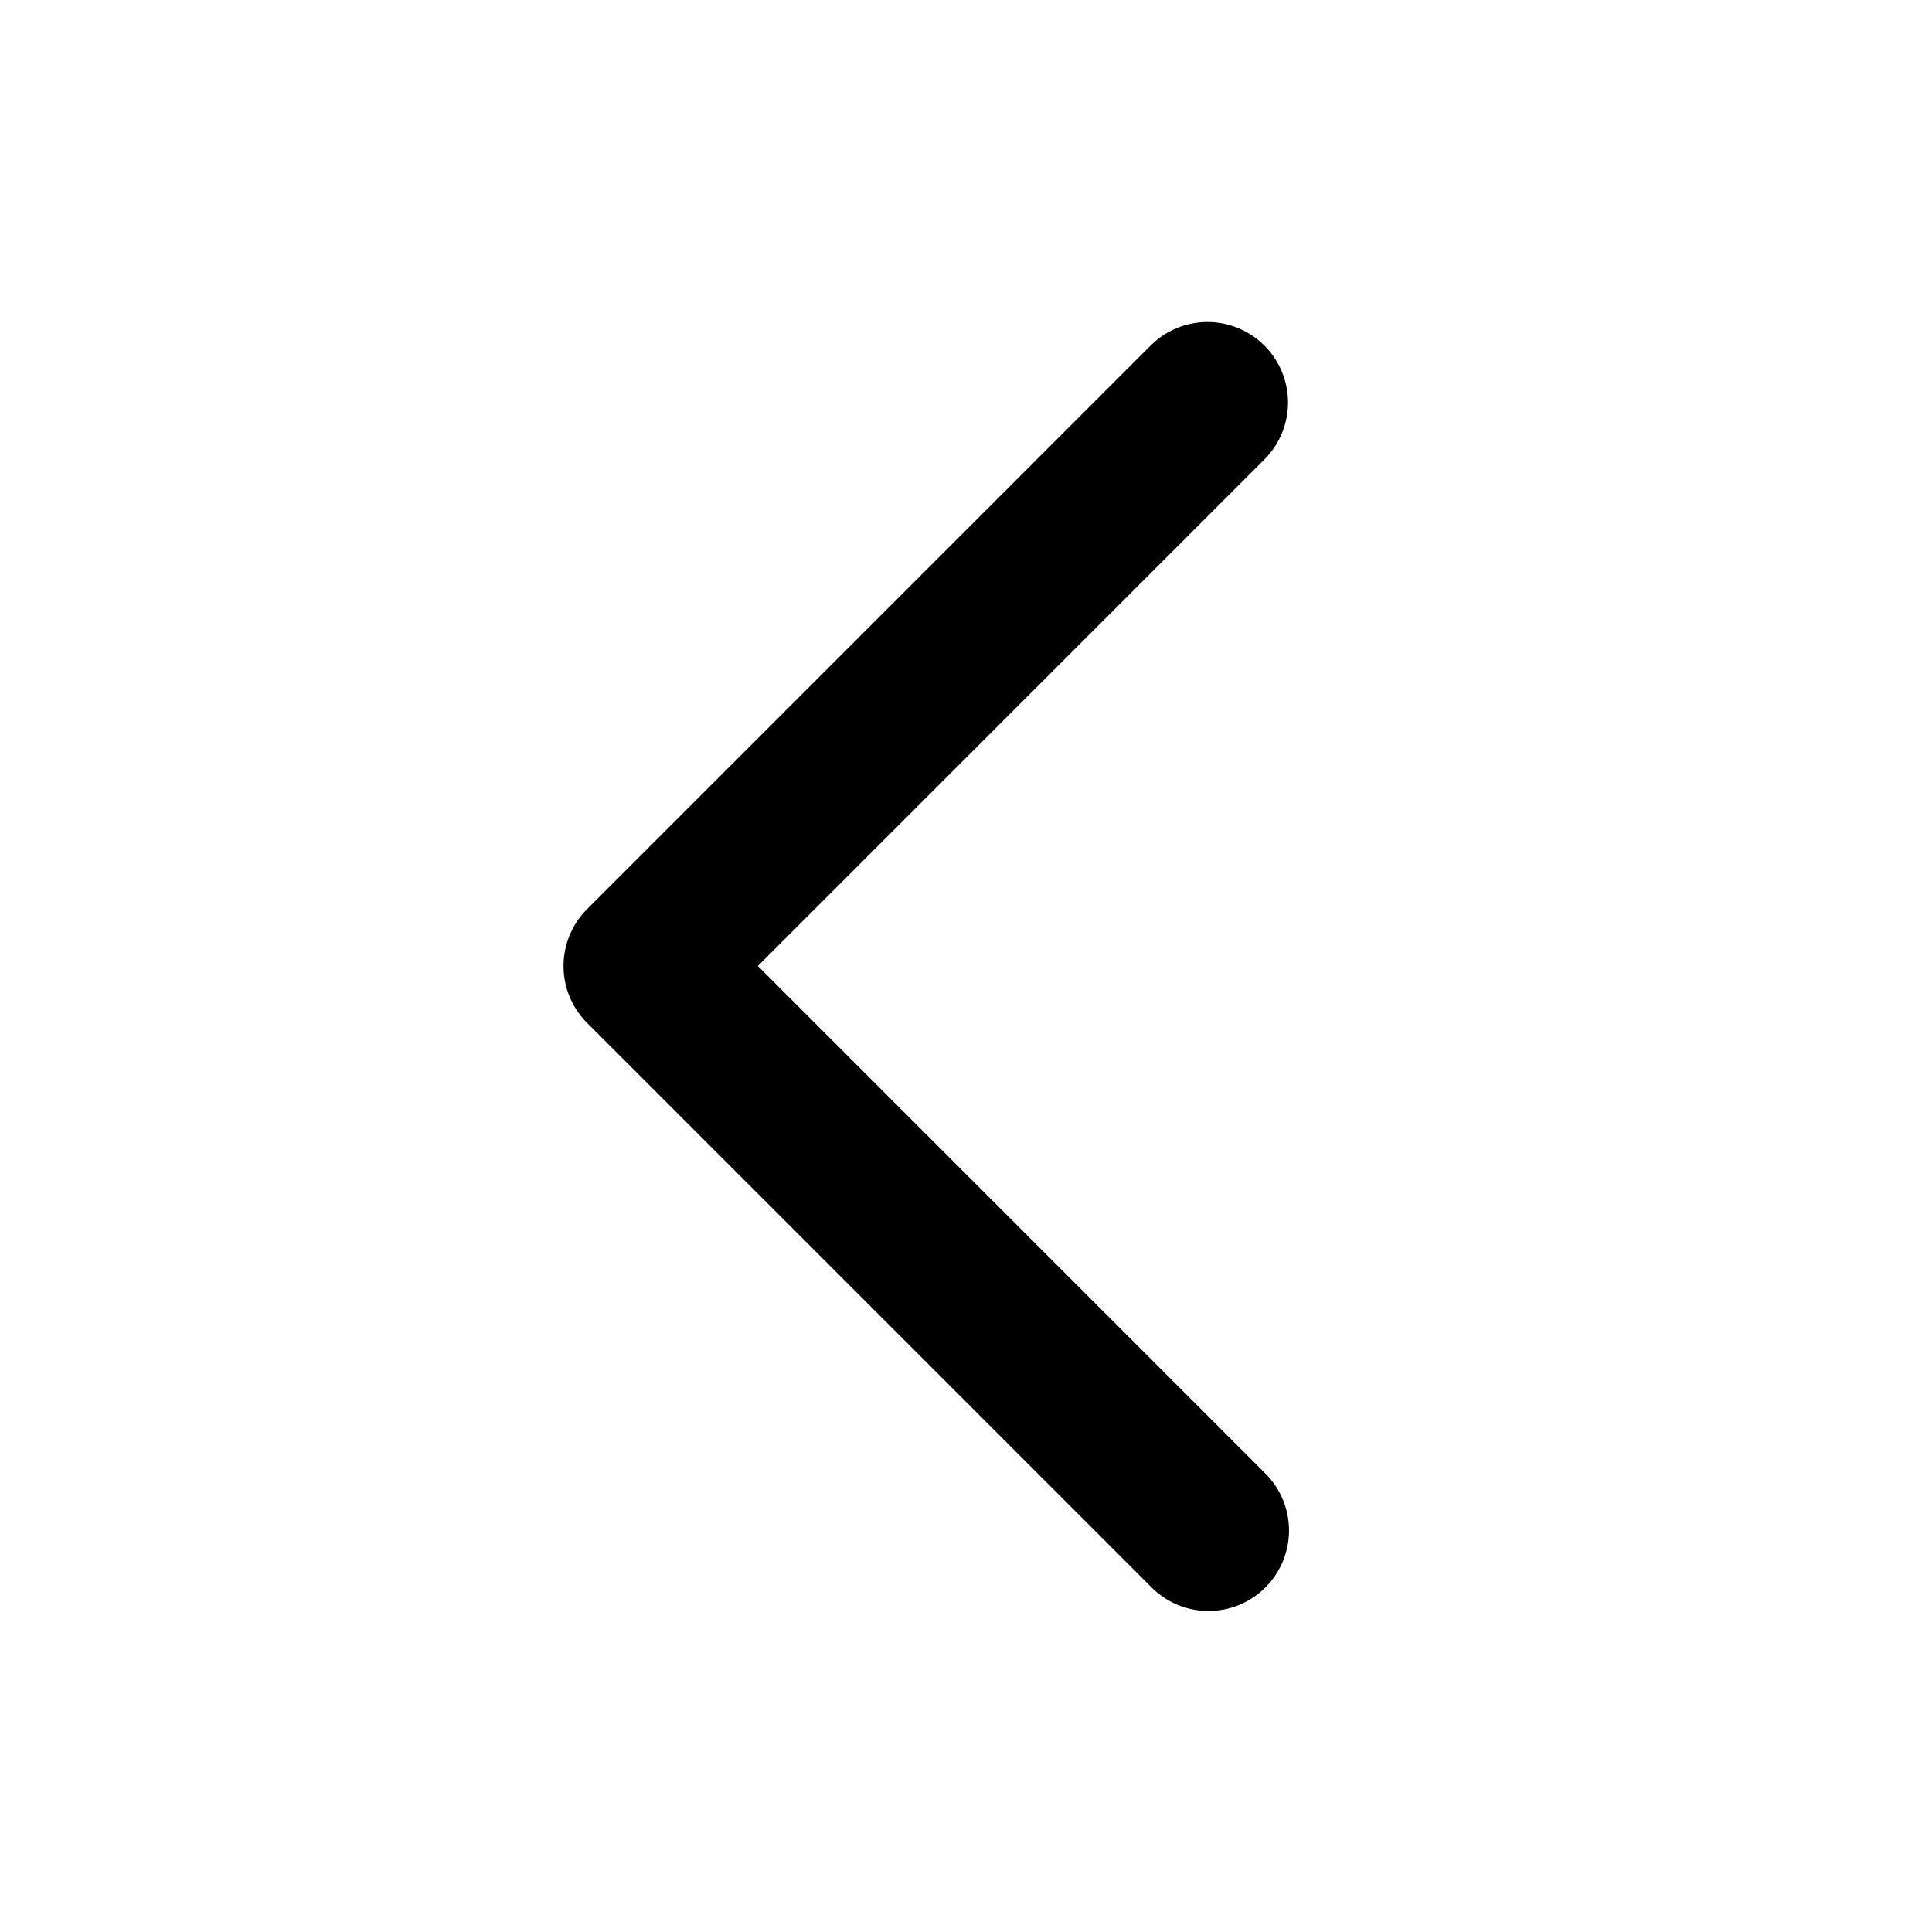 <svg width="24" height="24" fill="none" xmlns="http://www.w3.org/2000/svg"><path fill-rule="evenodd" clip-rule="evenodd" d="M15.707 4.293a1 1 0 010 1.414L9.414 12l6.293 6.293a1 1 0 11-1.414 1.414l-7-7a1 1 0 010-1.414l7-7a1 1 0 011.414 0z" fill="#000"/></svg>